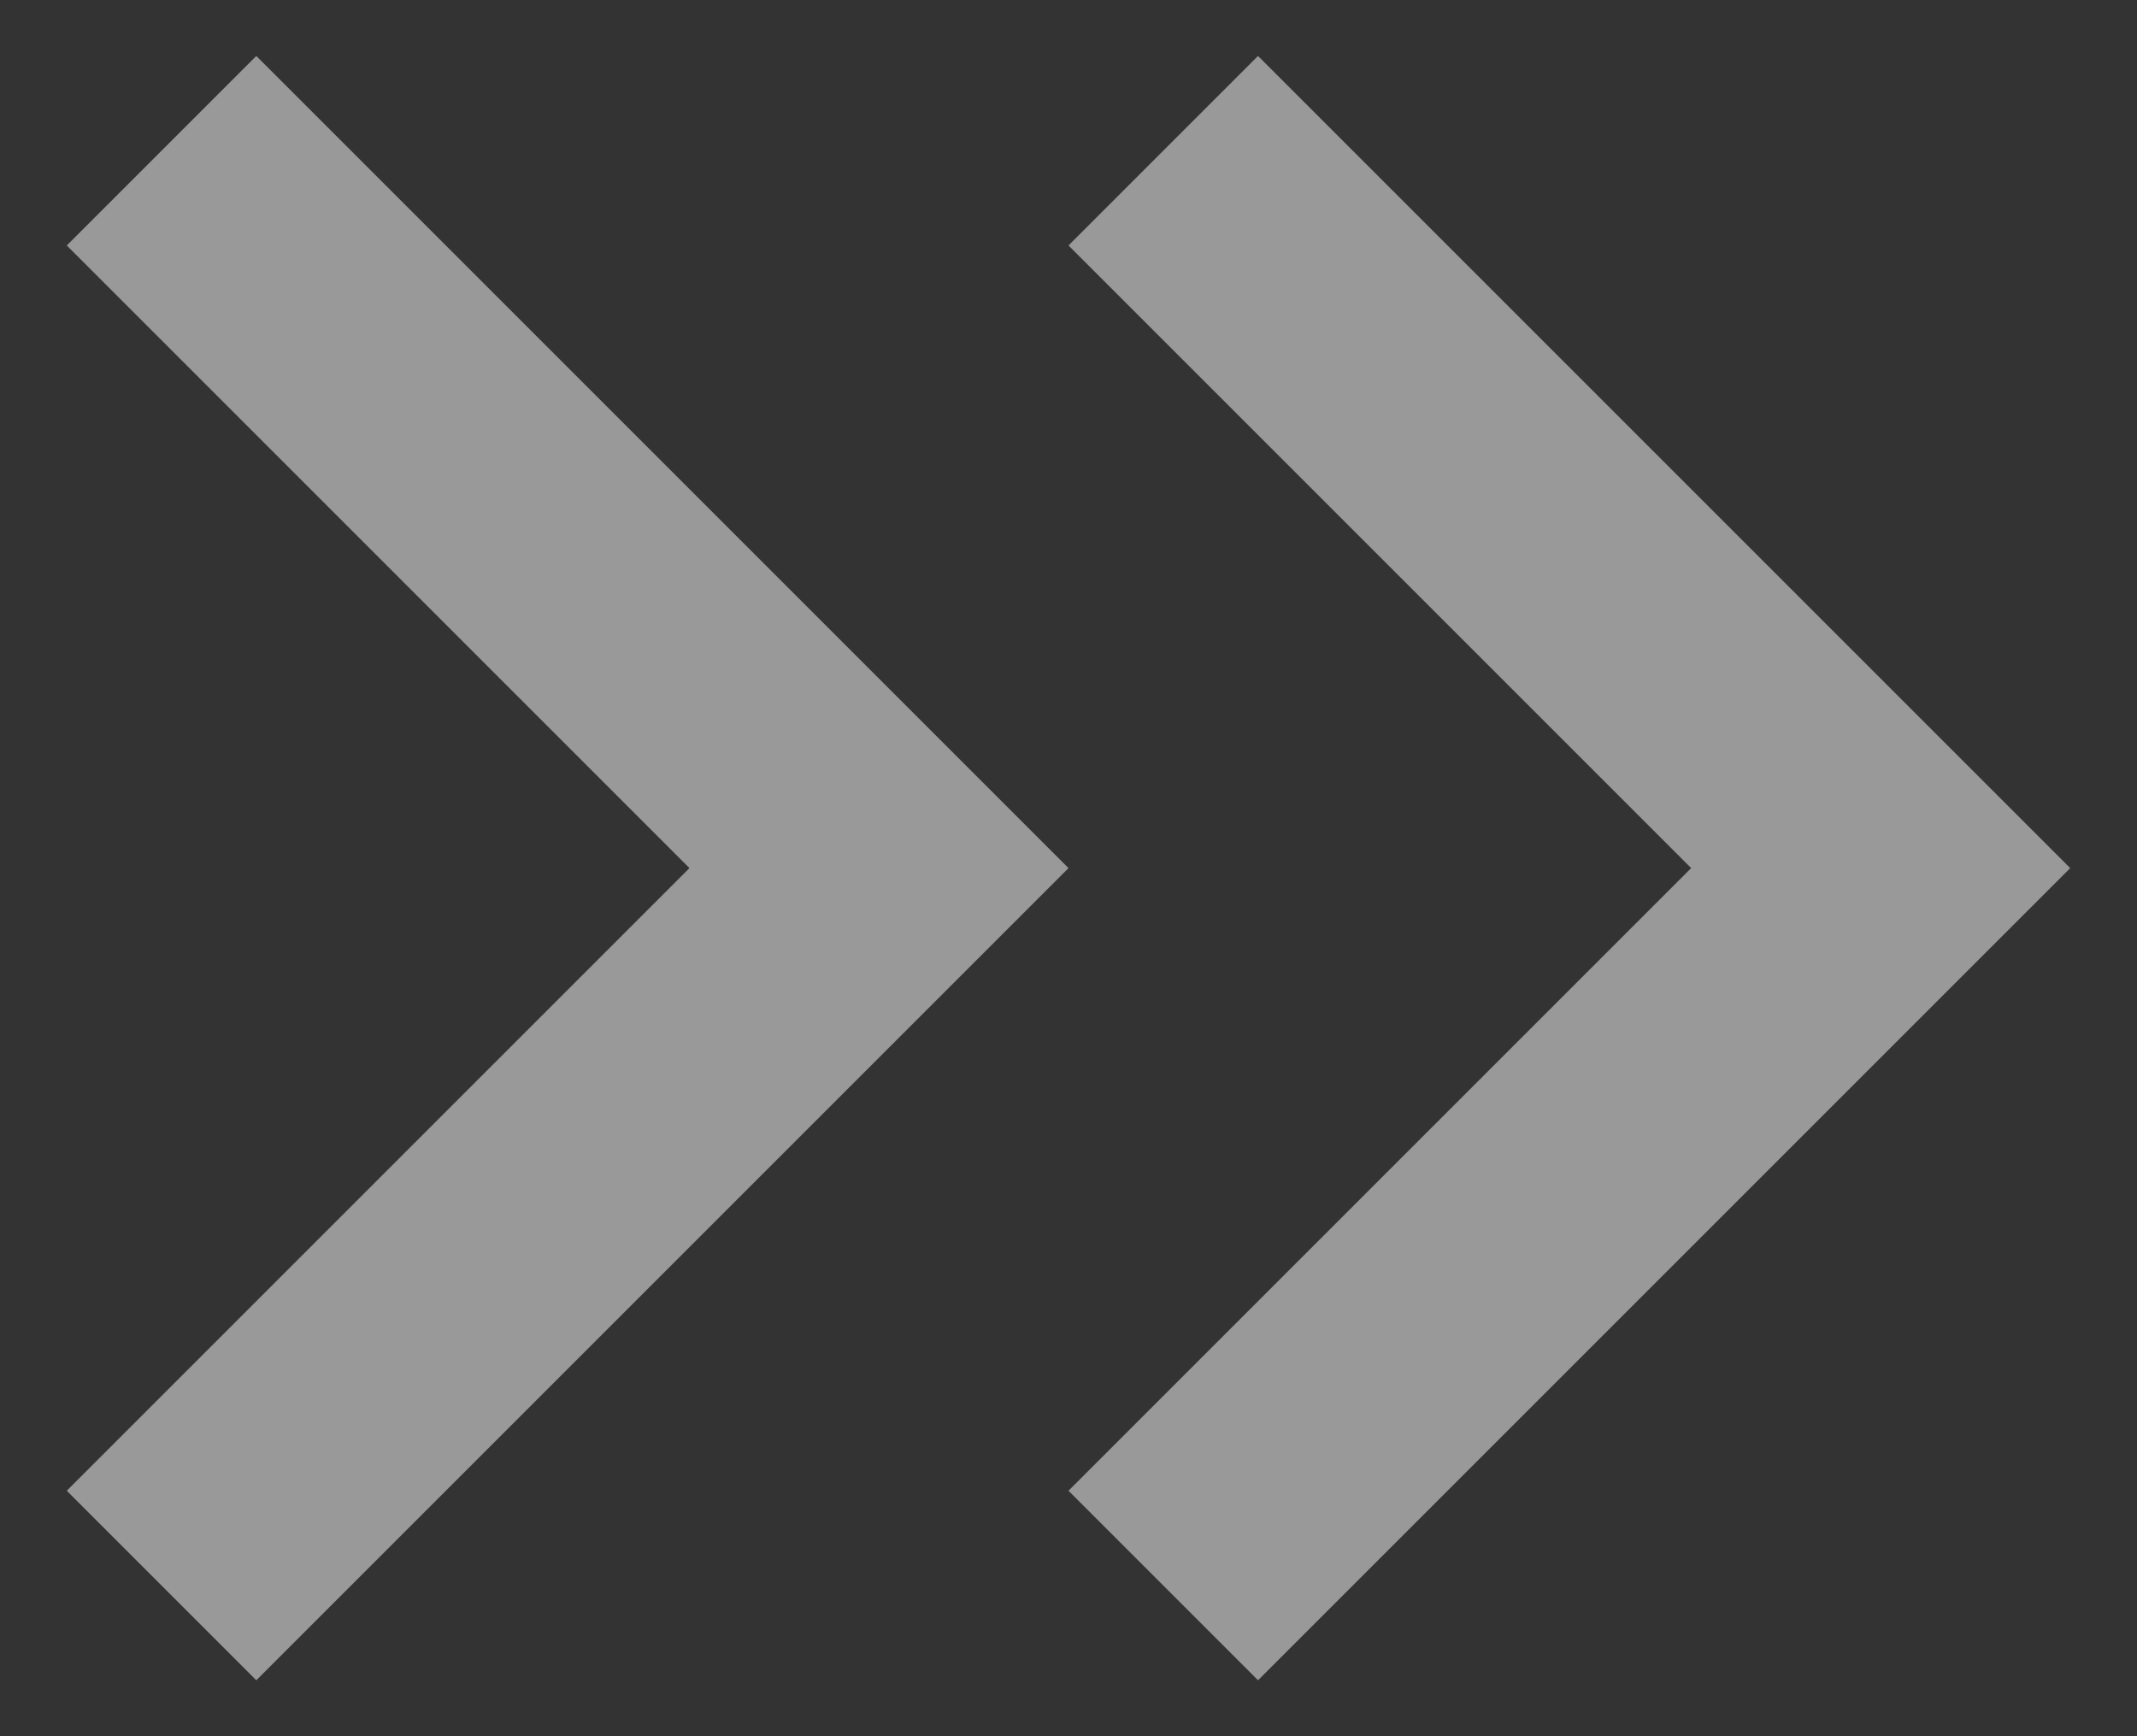 <svg width="16" height="13" viewBox="0 0 16 13" fill="none" xmlns="http://www.w3.org/2000/svg">
<rect x="0" y="0" width="16" height="13" fill="#333333" stroke="none"/>
<path opacity="0.5" fill-rule="evenodd" clip-rule="evenodd" d="M0.5 1.838L5.162 6.5L0.5 11.162L1.919 12.581L8 6.5L1.919 0.419L0.5 1.838ZM8 1.838L12.662 6.5L8 11.162L9.419 12.581L15.5 6.5L9.419 0.419L8 1.838Z" fill="white"/>
</svg>
